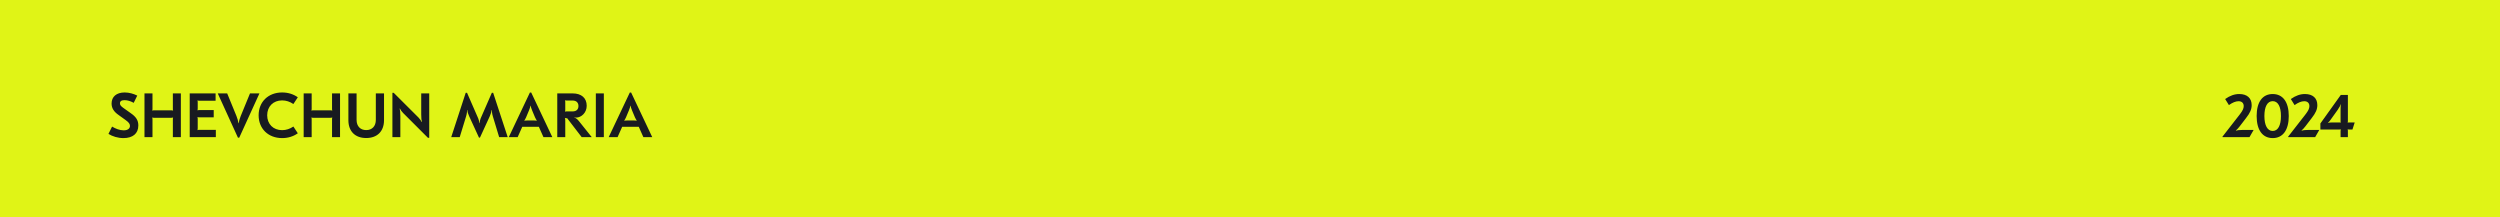 <svg width="1440" height="125" viewBox="0 0 1440 125" fill="none" xmlns="http://www.w3.org/2000/svg">
<rect width="1440" height="125" fill="#E0F416"/>
<path d="M71.792 53.26C74.42 53.26 76.94 54.016 79.064 55.06L77.012 59.236C75.284 58.264 73.484 57.688 71.756 57.688C69.92 57.688 69.092 58.336 69.092 59.524C69.092 60.496 69.632 61.144 71.036 62.152L75.392 65.248C78.344 67.3 79.676 69.28 79.676 72.268C79.676 76.984 76.4 79.54 71.108 79.54C67.868 79.54 64.808 78.568 62.468 77.128L64.556 72.916C66.5 74.104 68.912 75.076 71.252 75.076C73.628 75.076 74.852 73.996 74.852 72.52C74.852 71.332 74.132 70.432 72.332 69.136L68.228 66.184C65.672 64.384 64.268 62.368 64.268 59.632C64.268 55.708 67.076 53.26 71.792 53.26ZM104.176 53.8V79H99.568V68.74C99.568 68.272 99.604 67.912 99.712 67.732L99.64 67.66C99.424 67.768 99.172 67.84 98.668 67.84H88.696C88.192 67.84 87.976 67.768 87.76 67.66L87.688 67.732C87.76 67.912 87.832 68.272 87.832 68.74V79H83.224V53.8H87.832V62.62C87.832 63.088 87.76 63.448 87.688 63.628L87.76 63.7C87.976 63.592 88.192 63.556 88.696 63.556H98.668C99.172 63.556 99.424 63.592 99.64 63.7L99.712 63.628C99.604 63.448 99.568 63.088 99.568 62.62V53.8H104.176ZM124.179 53.8V58.012H114.747C114.243 58.012 114.027 57.94 113.811 57.832L113.739 57.904C113.811 58.084 113.883 58.444 113.883 58.912V62.476C113.883 62.944 113.811 63.304 113.739 63.484L113.811 63.556C114.027 63.448 114.243 63.412 114.747 63.412H123.099V67.588H114.747C114.243 67.588 114.027 67.516 113.811 67.408L113.739 67.48C113.811 67.66 113.883 68.02 113.883 68.488V73.888C113.883 74.356 113.811 74.716 113.739 74.896L113.811 74.968C114.027 74.86 114.243 74.788 114.747 74.788H124.323V79H109.275V53.8H124.179ZM149.434 53.8L137.806 79.288H137.05L125.422 53.8H130.858L136.186 66.796C136.87 68.524 137.158 69.64 137.338 70.972H137.482C137.698 69.64 137.95 68.524 138.67 66.796L143.998 53.8H149.434ZM162.504 79.54C154.512 79.54 148.968 74.14 148.968 66.4C148.968 58.66 154.512 53.26 162.504 53.26C165.888 53.26 168.948 54.196 171.54 56.032L168.984 59.92C167.004 58.552 164.772 57.832 162.504 57.832C157.392 57.832 153.9 61.324 153.9 66.4C153.9 71.476 157.392 74.968 162.504 74.968C164.772 74.968 167.004 74.248 168.984 72.88L171.54 76.768C168.948 78.604 165.888 79.54 162.504 79.54ZM195.863 53.8V79H191.255V68.74C191.255 68.272 191.291 67.912 191.399 67.732L191.327 67.66C191.111 67.768 190.859 67.84 190.355 67.84H180.383C179.879 67.84 179.663 67.768 179.447 67.66L179.375 67.732C179.447 67.912 179.519 68.272 179.519 68.74V79H174.911V53.8H179.519V62.62C179.519 63.088 179.447 63.448 179.375 63.628L179.447 63.7C179.663 63.592 179.879 63.556 180.383 63.556H190.355C190.859 63.556 191.111 63.592 191.327 63.7L191.399 63.628C191.291 63.448 191.255 63.088 191.255 62.62V53.8H195.863ZM221.194 53.8V69.244C221.194 75.652 217.27 79.504 210.934 79.504C204.562 79.504 200.674 75.652 200.674 69.244V53.8H205.39V69.064C205.39 72.736 207.586 74.932 210.934 74.932C214.282 74.932 216.478 72.736 216.478 69.064V53.8H221.194ZM226.749 53.44L241.077 67.732C241.941 68.632 242.517 69.496 242.877 70.288L243.021 70.252C242.769 69.424 242.625 67.948 242.625 65.788V53.8H247.233V79.36H246.477L232.185 65.068C231.285 64.168 230.709 63.304 230.349 62.512L230.205 62.548C230.457 63.376 230.601 64.852 230.601 67.012V79H226.029V53.44H226.749ZM275.885 79.252L270.233 66.94C269.441 65.212 269.261 64.42 269.189 63.376H269.045C269.009 64.312 268.937 65.5 268.469 67.012L264.797 79H259.901L268.253 53.44H269.009L275.453 68.2C275.813 69.064 275.993 69.856 276.101 70.936H276.245C276.353 69.856 276.497 69.064 276.857 68.2L283.301 53.44H284.057L292.445 79H287.513L283.877 67.012C283.409 65.5 283.337 64.312 283.301 63.376H283.157C283.049 64.42 282.869 65.212 282.113 66.94L276.461 79.252H275.885ZM293.054 79L305.222 53.296H305.978L318.146 79H313.034L310.37 73.024H300.83L298.166 79H293.054ZM301.982 69.496C302.342 69.424 302.882 69.388 303.818 69.388H307.382C308.318 69.388 308.858 69.424 309.218 69.496L309.254 69.46C308.966 69.1 308.606 68.524 308.174 67.588L306.518 63.628C306.014 62.404 305.726 61.468 305.69 60.892H305.546C305.474 61.468 305.186 62.404 304.682 63.628L303.026 67.588C302.63 68.524 302.234 69.1 301.946 69.46L301.982 69.496ZM329.842 53.8C334.882 53.8 337.942 56.428 337.942 60.928C337.942 64.924 334.846 67.732 331.822 67.732C331.426 67.732 331.102 67.696 330.778 67.588V67.732C331.786 68.02 332.542 68.632 333.478 69.784L340.858 79H335.062L326.71 68.128C326.53 68.128 326.35 68.128 326.17 68.092C325.81 68.056 325.63 68.02 325.45 67.912L325.378 67.984C325.522 68.344 325.594 68.812 325.594 69.388V79H320.986V53.8H329.842ZM325.522 57.76L325.45 57.832C325.522 58.012 325.594 58.372 325.594 58.84V63.268C325.594 63.736 325.522 64.06 325.45 64.24L325.522 64.312C325.738 64.204 325.99 64.168 326.458 64.168H329.842C331.966 64.168 333.19 63.016 333.19 61.072C333.19 59.2 332.038 57.904 329.842 57.904H326.458C325.99 57.904 325.738 57.868 325.522 57.76ZM347.812 53.8V79H343.204V53.8H347.812ZM350.604 79L362.772 53.296H363.528L375.696 79H370.584L367.92 73.024H358.38L355.716 79H350.604ZM359.532 69.496C359.892 69.424 360.432 69.388 361.368 69.388H364.932C365.868 69.388 366.408 69.424 366.768 69.496L366.804 69.46C366.516 69.1 366.156 68.524 365.724 67.588L364.068 63.628C363.564 62.404 363.276 61.468 363.24 60.892H363.096C363.024 61.468 362.736 62.404 362.232 63.628L360.576 67.588C360.18 68.524 359.784 69.1 359.496 69.46L359.532 69.496Z" fill="#181A20"/>
<path d="M1289.83 54.16C1294.33 54.16 1296.96 56.536 1296.96 60.532C1296.96 62.944 1296.06 65.032 1293.68 68.056L1290.01 72.844C1289.25 73.852 1288.5 74.608 1287.85 75.148L1287.92 75.256C1288.68 75.004 1289.72 74.86 1291.41 74.86H1298L1298.04 74.932L1295.7 79H1280.22L1280.11 78.748L1290.15 65.86C1291.77 63.772 1292.38 62.44 1292.38 61.108C1292.38 59.344 1291.27 58.3 1289.4 58.3C1287.81 58.3 1285.9 59.056 1283.85 60.532L1281.69 57.04C1284.5 55.06 1287.09 54.16 1289.83 54.16ZM1309.08 54.16C1314.95 54.16 1318.33 58.768 1318.33 66.832C1318.33 74.896 1314.95 79.54 1309.08 79.54C1303.21 79.54 1299.83 74.896 1299.83 66.832C1299.83 58.768 1303.18 54.16 1309.08 54.16ZM1309.08 58.264C1306.02 58.264 1304.29 61.396 1304.29 66.832C1304.29 72.268 1306.06 75.436 1309.08 75.436C1312.1 75.436 1313.83 72.268 1313.83 66.832C1313.83 61.396 1312.1 58.264 1309.08 58.264ZM1327.66 54.16C1332.16 54.16 1334.78 56.536 1334.78 60.532C1334.78 62.944 1333.88 65.032 1331.51 68.056L1327.84 72.844C1327.08 73.852 1326.32 74.608 1325.68 75.148L1325.75 75.256C1326.5 75.004 1327.55 74.86 1329.24 74.86H1335.83L1335.86 74.932L1333.52 79H1318.04L1317.94 78.748L1327.98 65.86C1329.6 63.772 1330.21 62.44 1330.21 61.108C1330.21 59.344 1329.1 58.3 1327.22 58.3C1325.64 58.3 1323.73 59.056 1321.68 60.532L1319.52 57.04C1322.33 55.06 1324.92 54.16 1327.66 54.16ZM1352.38 54.7V69.64C1352.38 70.072 1352.35 70.396 1352.24 70.576L1352.31 70.648C1352.49 70.576 1352.63 70.54 1353.14 70.54H1356.31L1355.01 74.608H1353.14C1352.63 74.608 1352.49 74.536 1352.31 74.464L1352.24 74.536C1352.35 74.68 1352.38 75.04 1352.38 75.472V79H1348.17V75.472C1348.17 75.04 1348.21 74.68 1348.28 74.536L1348.21 74.464C1348.06 74.536 1347.88 74.608 1347.41 74.608H1336.54V71.116L1348.28 54.7H1352.38ZM1348.28 60.064C1348.06 60.676 1347.7 61.54 1346.48 63.304L1342.41 68.992C1341.76 69.892 1341.37 70.36 1340.9 70.756L1340.97 70.828C1341.44 70.612 1342.16 70.54 1343.24 70.54H1347.41C1347.88 70.54 1348.03 70.576 1348.21 70.648L1348.28 70.576C1348.17 70.396 1348.17 70.072 1348.17 69.64V62.692C1348.17 61.504 1348.24 60.748 1348.39 60.1L1348.28 60.064Z" fill="#181A20"/>
</svg>
